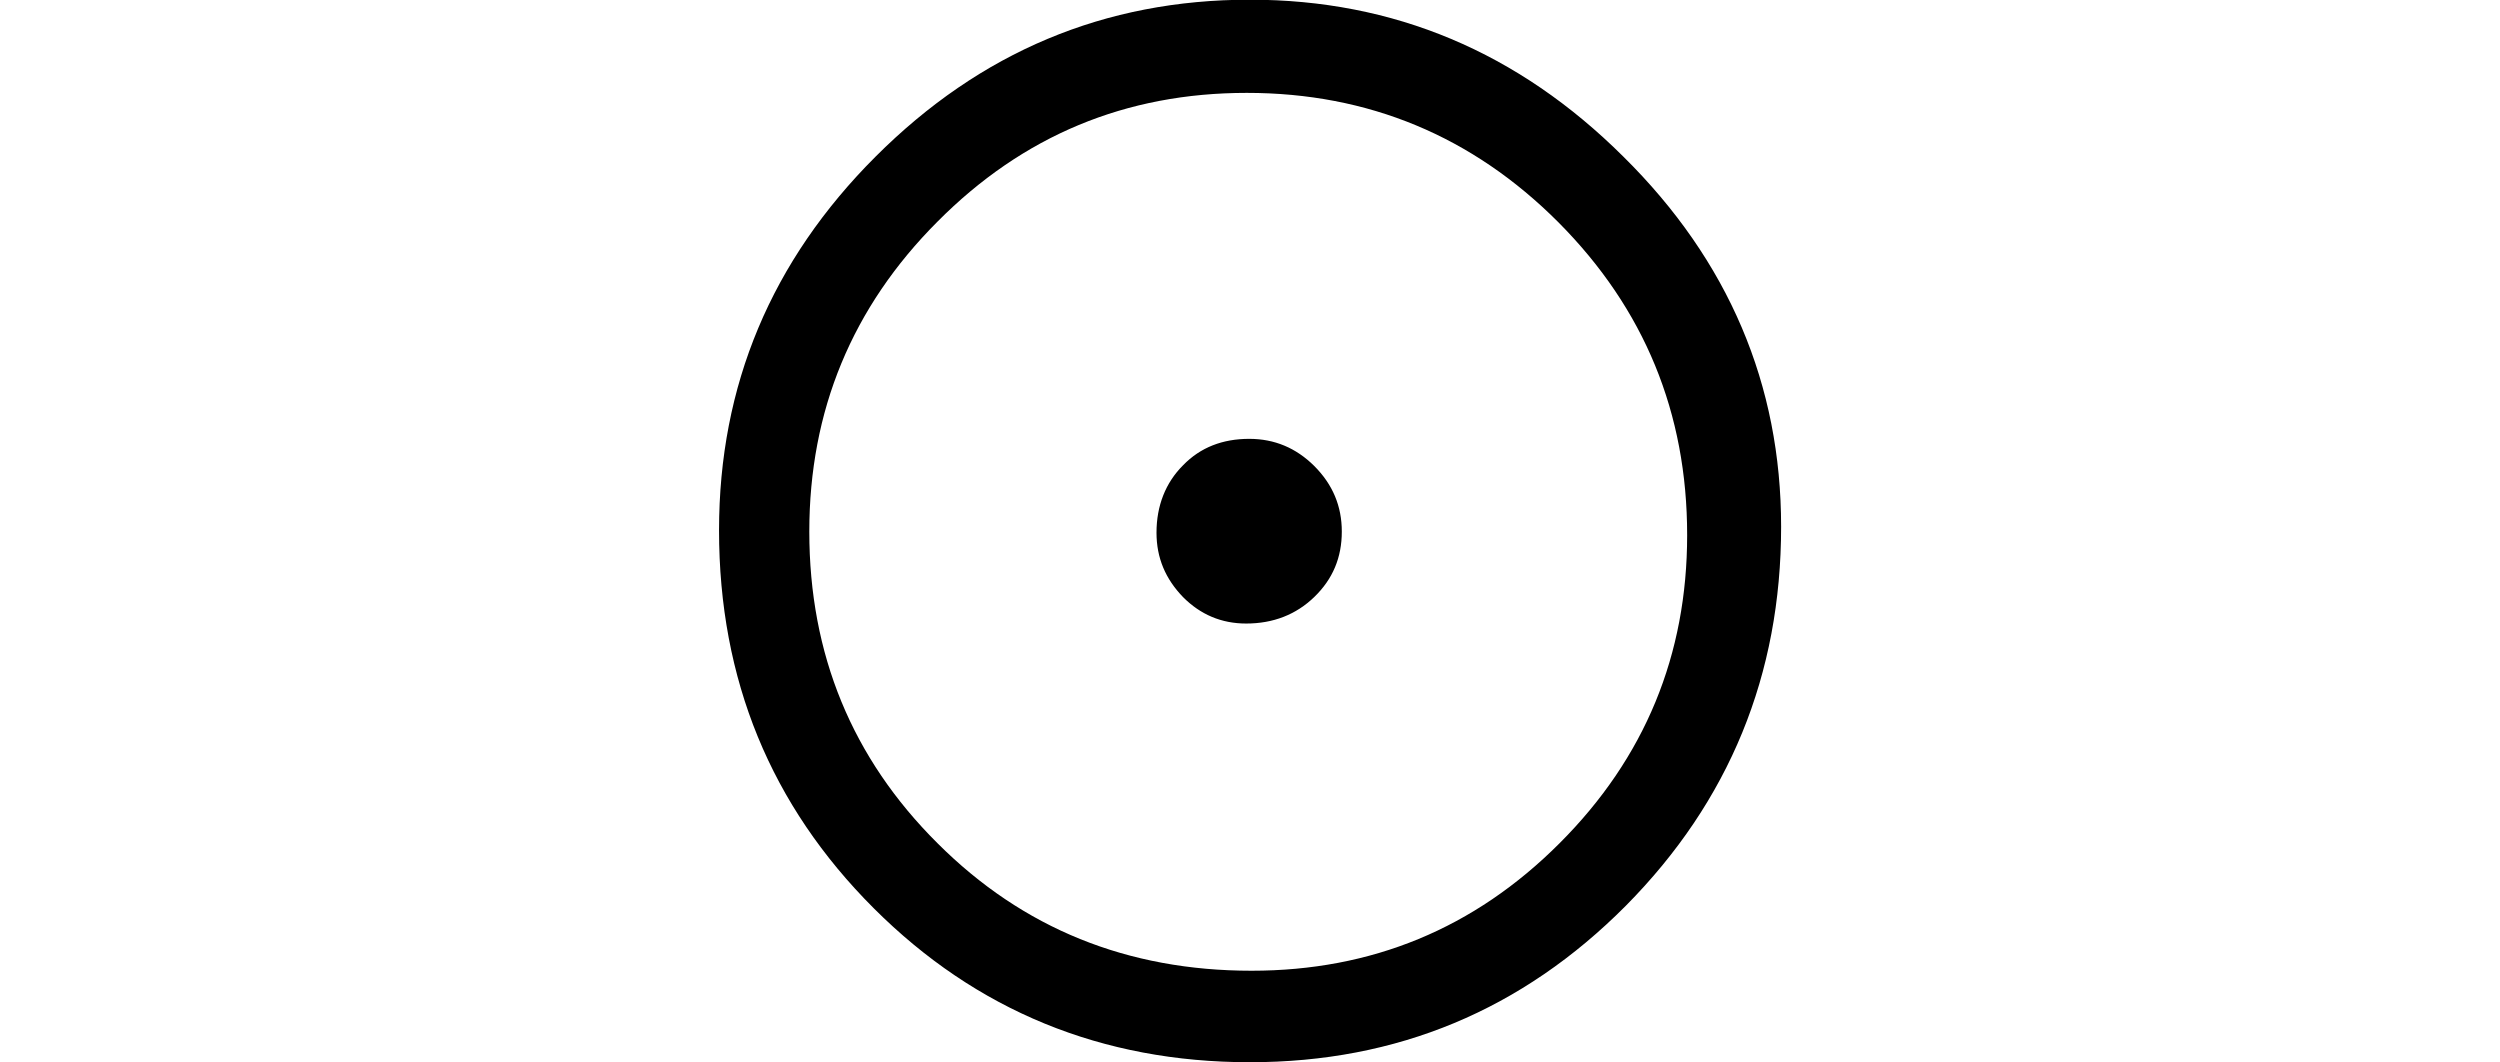 <svg xmlns="http://www.w3.org/2000/svg" xmlns:xlink="http://www.w3.org/1999/xlink" width="16.23pt" height="6.896pt" viewBox="0 0 16.23 6.896" version="1.1">
<defs>
<g>
<symbol overflow="visible" id="glyph0-0">
<path style="stroke:none;" d=""/>
</symbol>
<symbol overflow="visible" id="glyph0-1">
<path style="stroke:none;" d="M 4.559 -6.898 C 5.492 -6.898 6.301 -6.559 6.984 -5.879 C 7.668 -5.203 8.008 -4.398 8.008 -3.477 C 8.008 -2.516 7.672 -1.695 7 -1.016 C 6.328 -0.34 5.516 0 4.559 0 C 3.598 0 2.781 -0.336 2.117 -1 C 1.449 -1.668 1.113 -2.484 1.113 -3.453 C 1.113 -4.395 1.453 -5.203 2.129 -5.879 C 2.809 -6.559 3.617 -6.898 4.559 -6.898 Z M 4.539 -6.293 C 3.754 -6.293 3.086 -6.016 2.531 -5.457 C 1.977 -4.902 1.699 -4.23 1.699 -3.445 C 1.699 -2.648 1.977 -1.973 2.531 -1.422 C 3.086 -0.867 3.766 -0.594 4.57 -0.594 C 5.348 -0.594 6.016 -0.867 6.57 -1.422 C 7.125 -1.977 7.398 -2.645 7.398 -3.422 C 7.398 -4.215 7.121 -4.891 6.562 -5.453 C 6.004 -6.012 5.328 -6.293 4.539 -6.293 Z M 4.555 -4.047 C 4.719 -4.047 4.859 -3.988 4.977 -3.871 C 5.098 -3.75 5.156 -3.609 5.156 -3.445 C 5.156 -3.277 5.098 -3.137 4.977 -3.02 C 4.859 -2.906 4.711 -2.848 4.535 -2.848 C 4.375 -2.848 4.238 -2.906 4.125 -3.02 C 4.012 -3.137 3.953 -3.273 3.953 -3.438 C 3.953 -3.613 4.012 -3.762 4.125 -3.875 C 4.238 -3.992 4.383 -4.047 4.555 -4.047 Z "/>
</symbol>
</g>
</defs>
<g id="surface9833">
<g style="fill:rgb(0%,0%,0%);fill-opacity:1;">
  <use xlink:href="#glyph0-1" x="3.555" y="6.896"/>
</g>
</g>
</svg>

